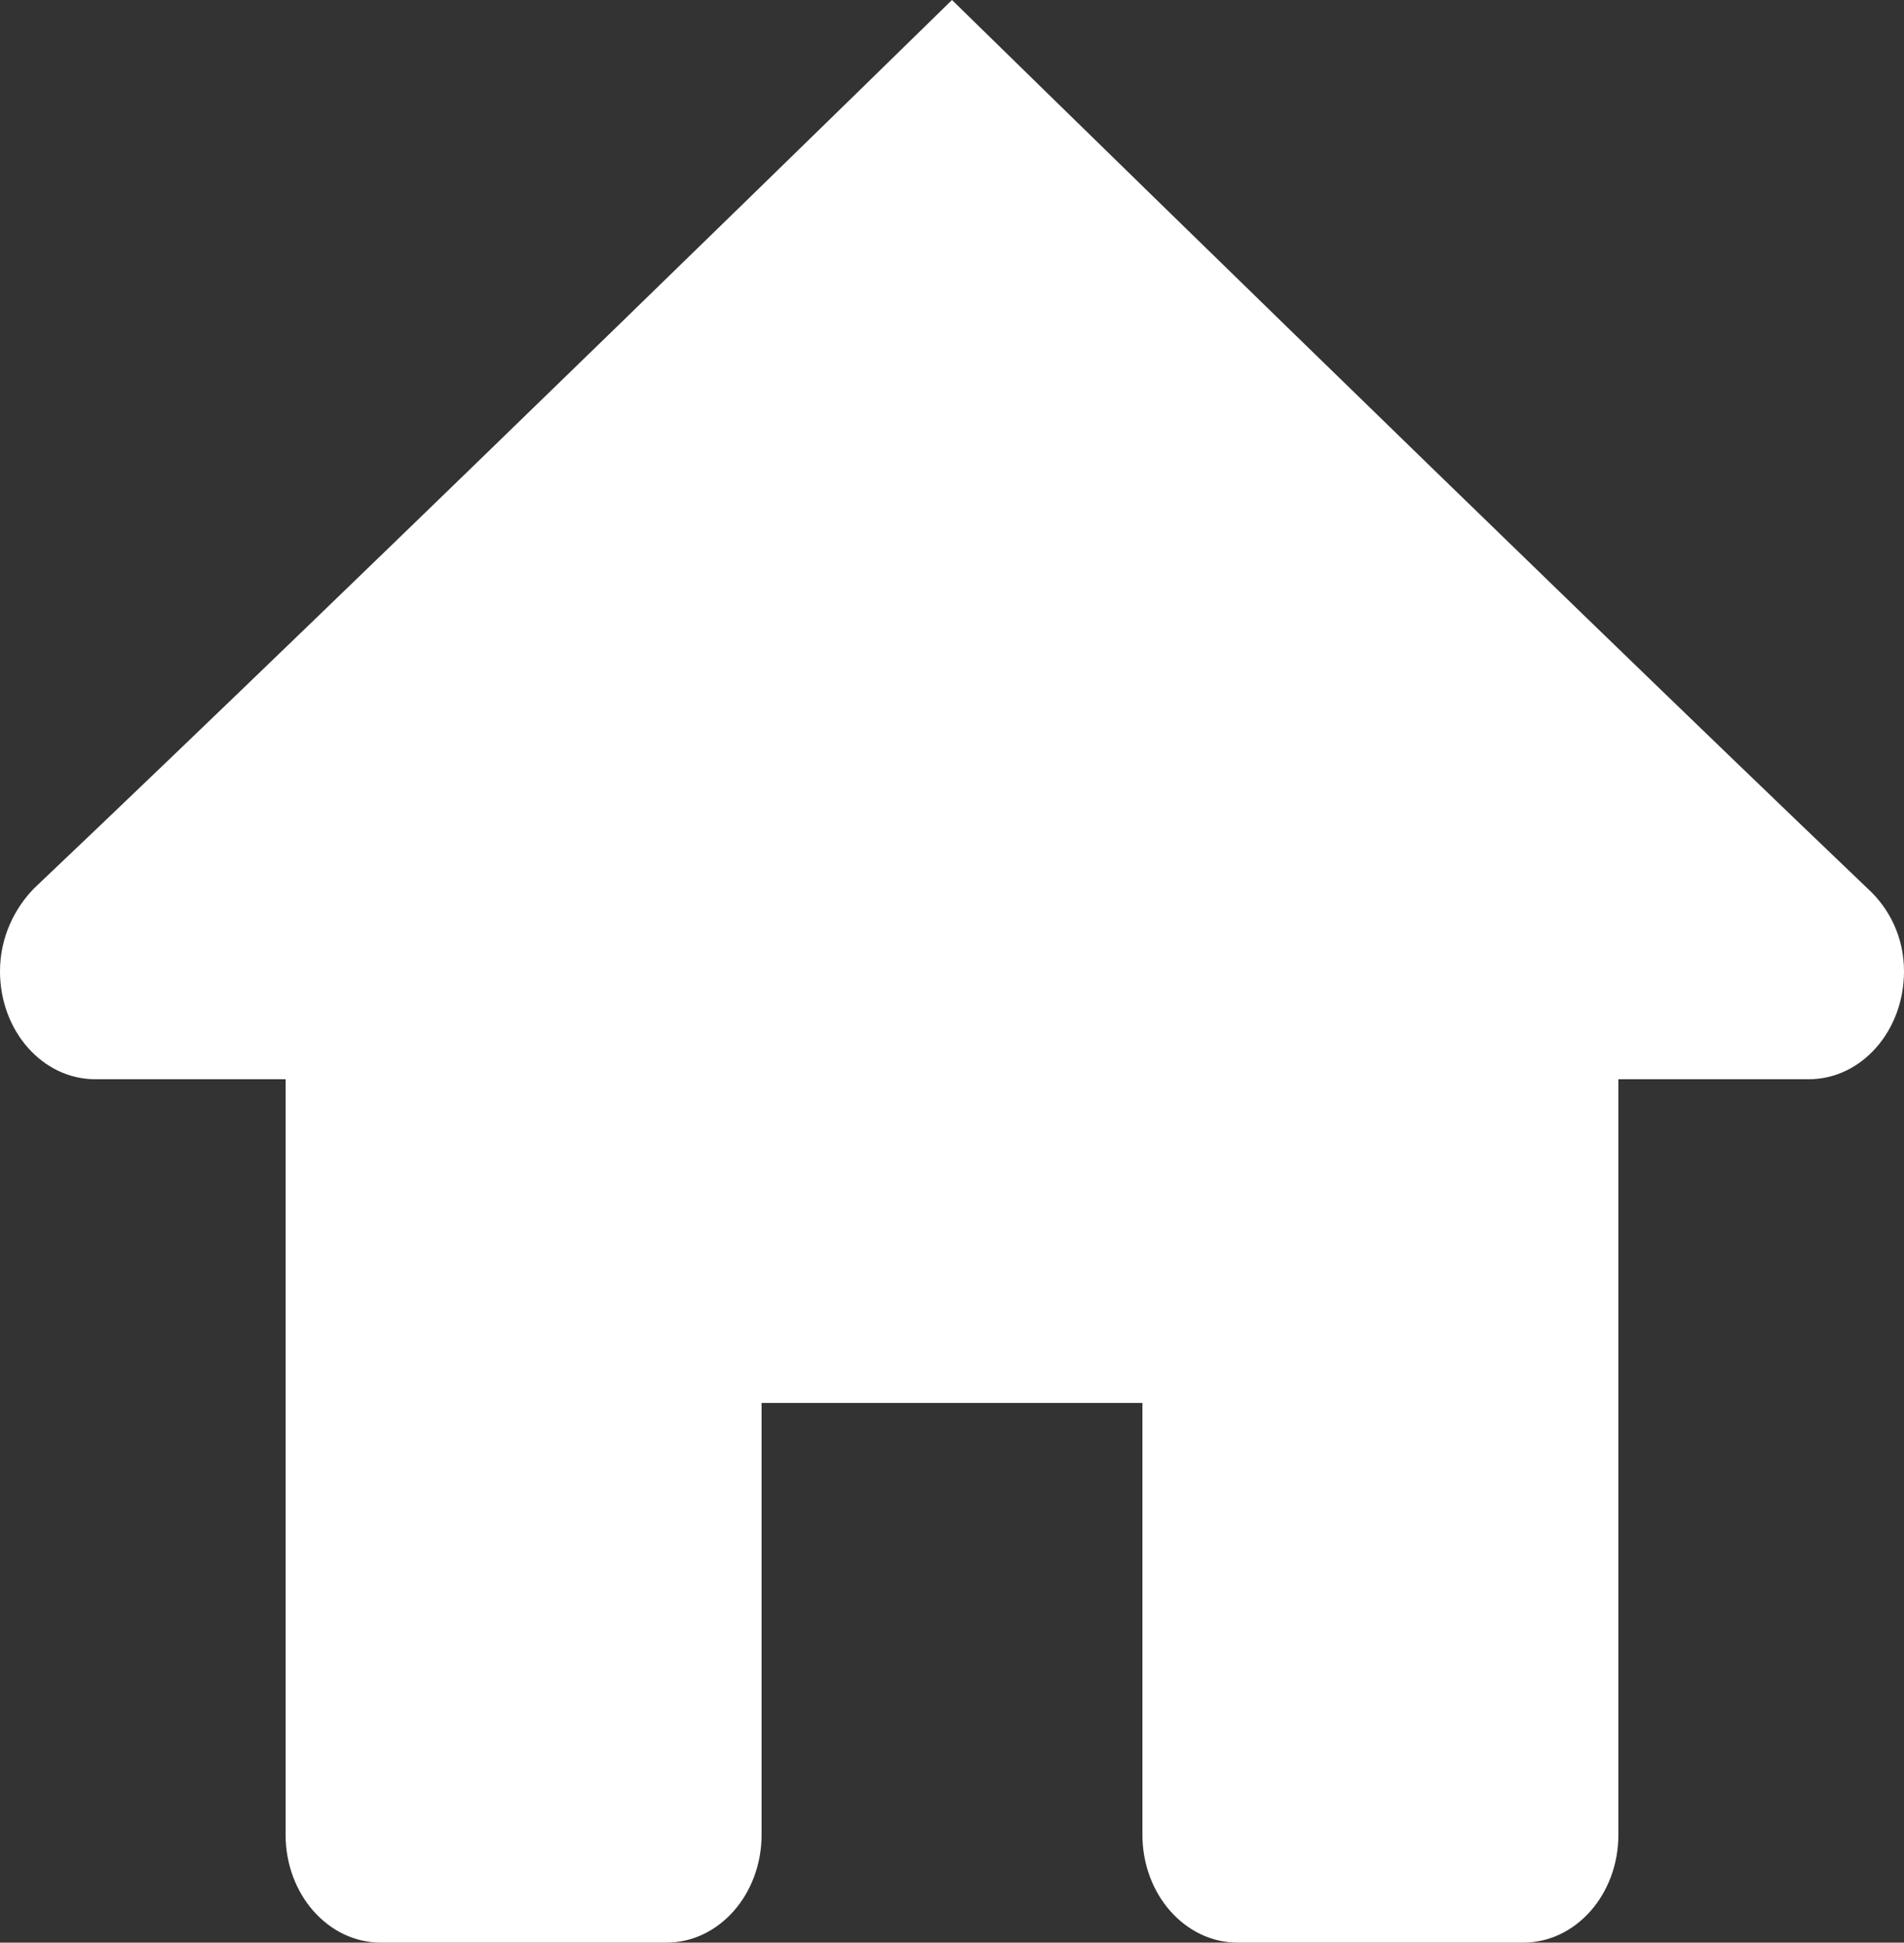 <svg width="99" height="101" viewBox="0 0 99 101" fill="none" xmlns="http://www.w3.org/2000/svg">
<rect x="0" y="0" width="99" height="101" fill="#333333" stroke="none"/>
<path d="M49.5 0C49.5 0 18.879 29.963 1.767 46.191C0.762 47.223 0 48.727 0 50.5C0 53.603 2.213 56.111 4.95 56.111H14.85V95.389C14.85 98.492 17.063 101 19.8 101H34.65C37.387 101 39.6 98.486 39.6 95.389V72.944H59.4V95.389C59.4 98.486 61.613 101 64.35 101H79.2C81.937 101 84.15 98.492 84.15 95.389V56.111H94.05C96.787 56.111 99 53.603 99 50.5C99 48.727 98.238 47.223 97.104 46.191C80.111 29.963 49.5 0 49.5 0Z" fill="white"/>
</svg>
